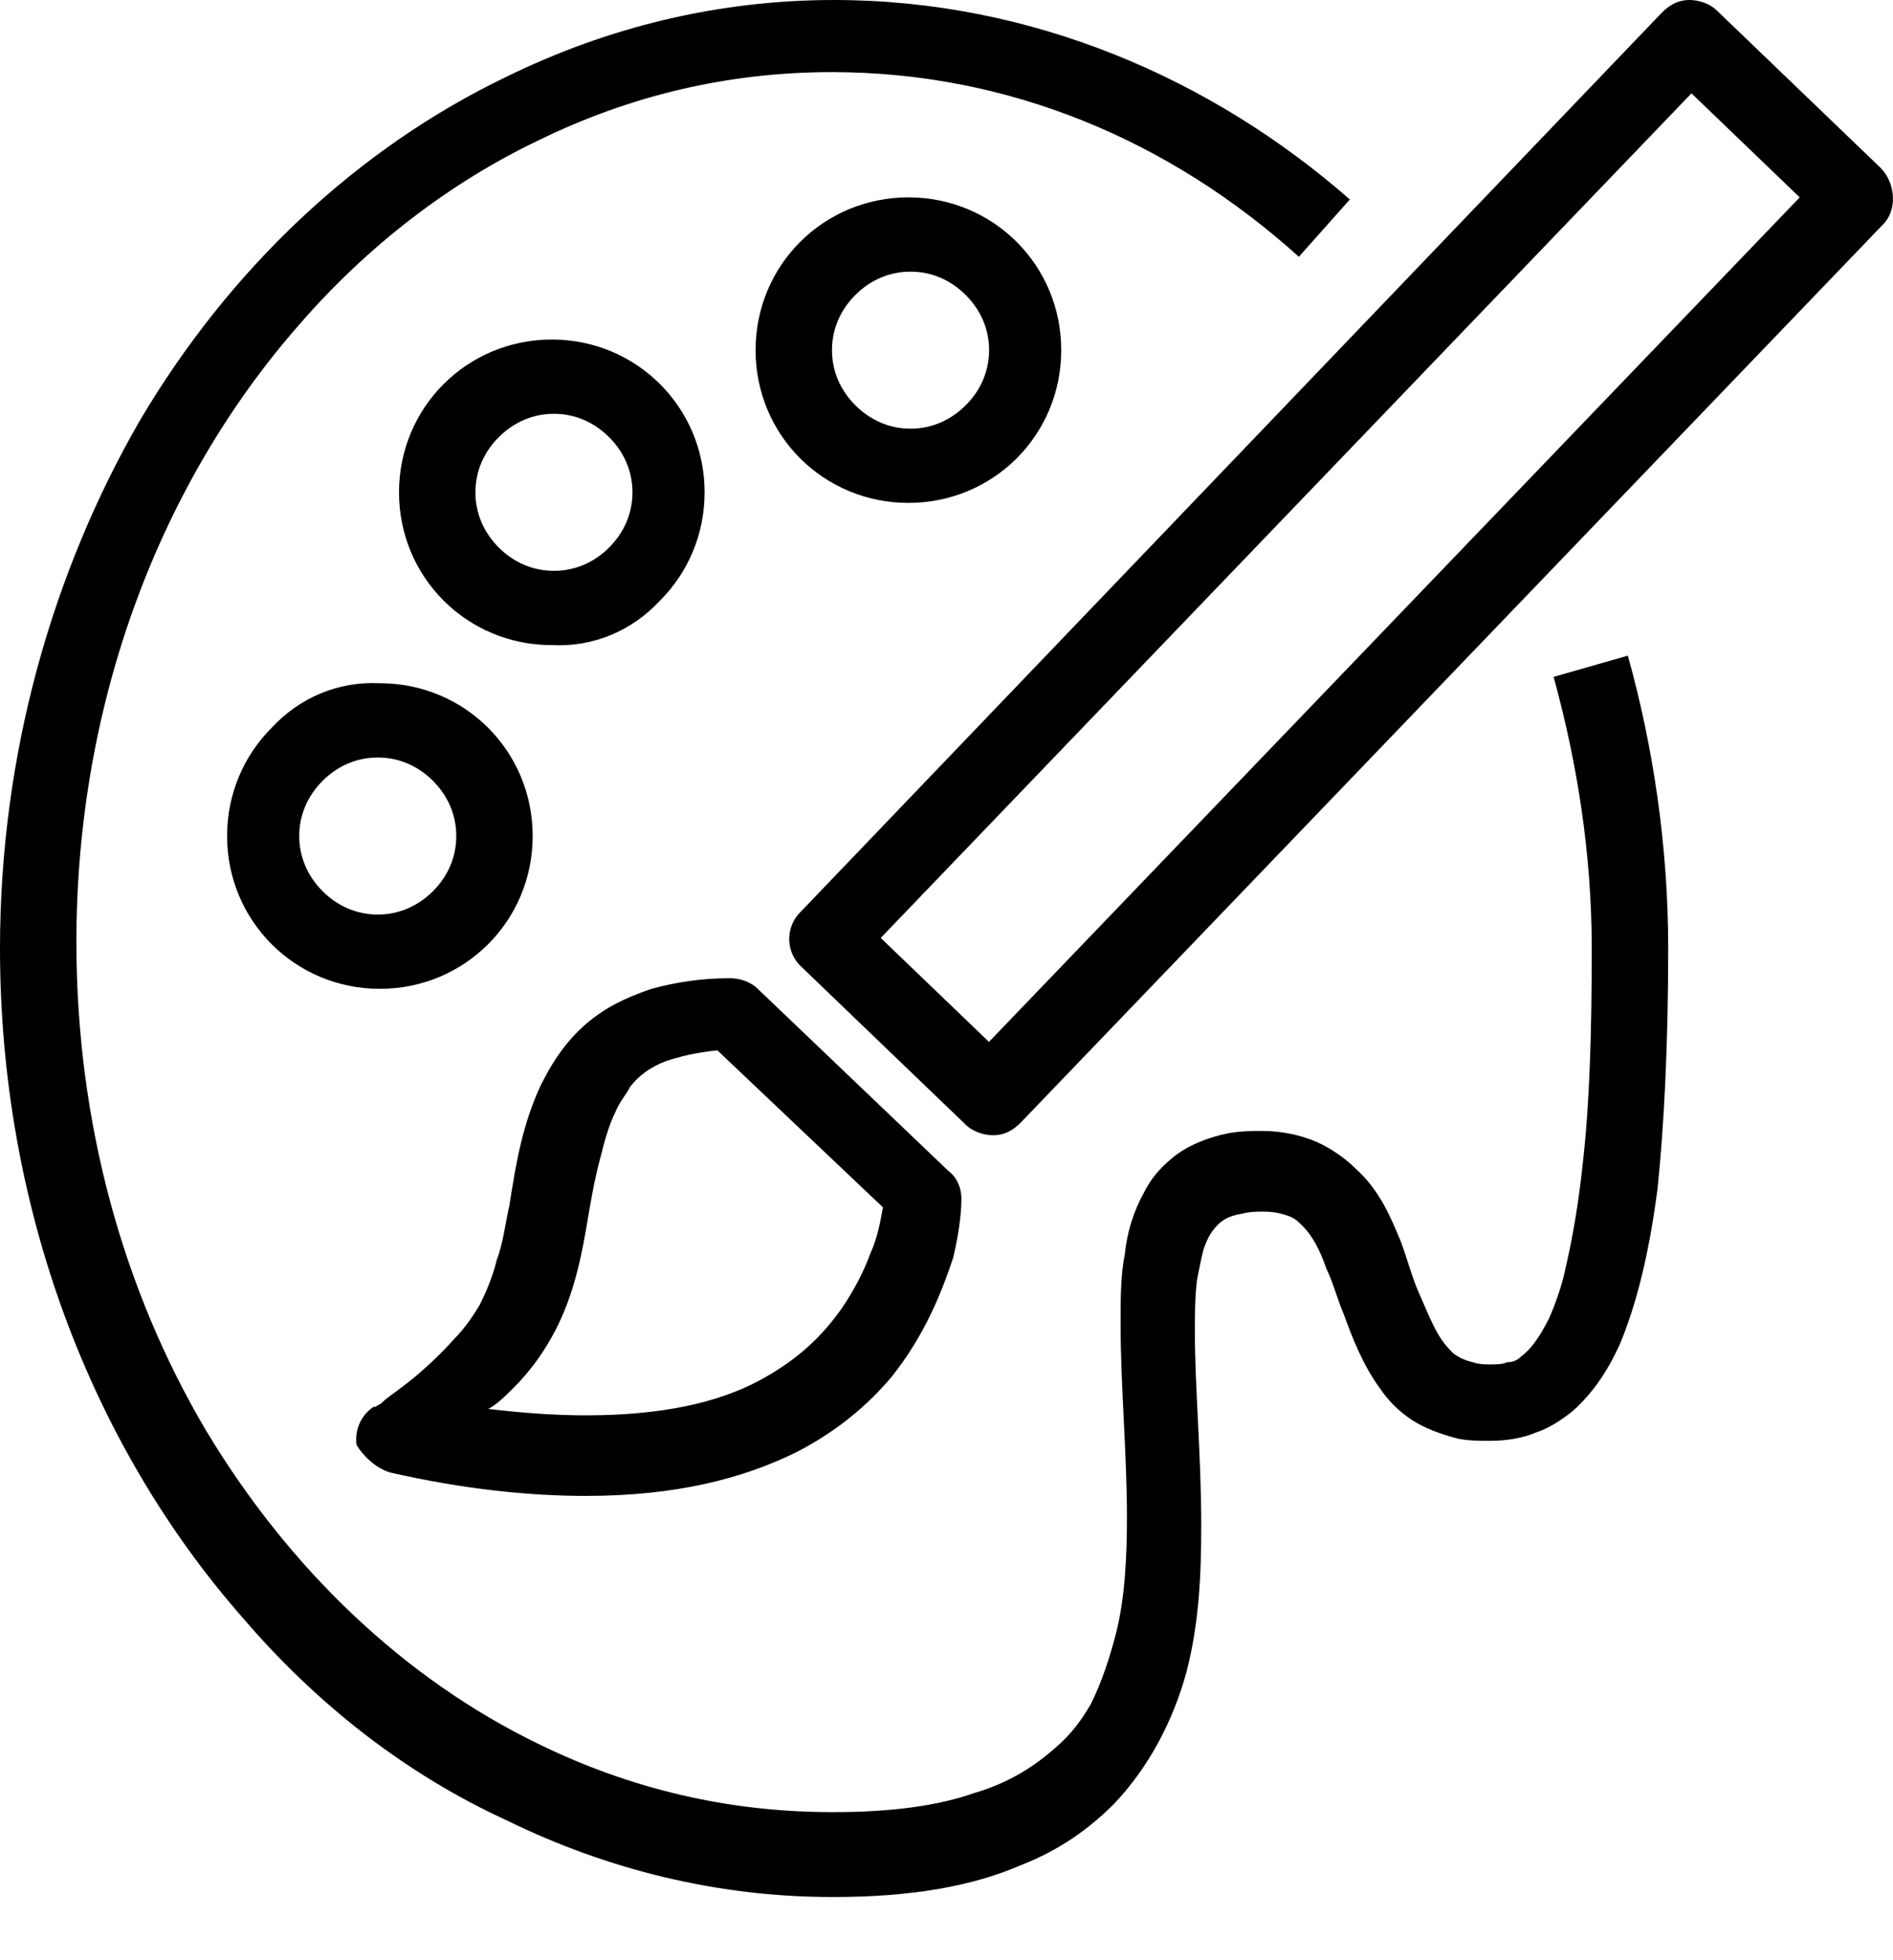 <svg width="28" height="29" viewBox="0 0 28 29" fill="none" xmlns="http://www.w3.org/2000/svg">
<path d="M27.813 2.48L25.396 0.157C25.302 0.063 25.145 0 24.988 0C24.831 0 24.705 0.063 24.58 0.188L11.834 13.499C11.615 13.719 11.615 14.095 11.866 14.315L14.283 16.638C14.377 16.732 14.534 16.795 14.691 16.795C14.848 16.795 14.974 16.732 15.099 16.607L27.876 3.296C28.064 3.076 28.033 2.7 27.813 2.48ZM14.628 15.414L13.027 13.876L25.019 1.381L26.62 2.92L14.628 15.414Z" fill="black"/>
<path d="M5.777 21.786C6.876 22.037 7.849 22.131 8.665 22.131C9.983 22.131 10.988 21.88 11.804 21.472C12.401 21.158 12.84 20.782 13.185 20.373C13.688 19.746 13.939 19.086 14.096 18.616C14.221 18.113 14.221 17.768 14.221 17.736C14.221 17.58 14.159 17.423 14.033 17.328L11.208 14.629C11.114 14.534 10.957 14.472 10.8 14.472C10.36 14.472 9.983 14.534 9.638 14.629C9.356 14.723 9.073 14.848 8.853 15.005C8.445 15.288 8.194 15.665 8.006 16.041C7.723 16.638 7.629 17.234 7.535 17.831C7.472 18.113 7.441 18.396 7.346 18.647C7.284 18.898 7.189 19.118 7.095 19.306C7.001 19.463 6.876 19.651 6.719 19.808C6.467 20.091 6.185 20.342 5.934 20.53C5.808 20.625 5.714 20.687 5.651 20.75C5.62 20.782 5.588 20.782 5.557 20.813H5.526C5.337 20.939 5.243 21.158 5.274 21.378C5.369 21.535 5.557 21.723 5.777 21.786ZM7.598 20.53C7.817 20.311 8.006 20.06 8.163 19.777C8.445 19.275 8.571 18.741 8.665 18.207C8.728 17.831 8.79 17.454 8.885 17.109C8.947 16.858 9.01 16.638 9.104 16.449C9.167 16.293 9.261 16.198 9.324 16.073C9.45 15.916 9.607 15.79 9.858 15.696C10.046 15.633 10.297 15.57 10.611 15.539L13.06 17.862C13.028 18.019 12.997 18.27 12.871 18.553C12.777 18.804 12.652 19.055 12.463 19.338C12.181 19.746 11.804 20.122 11.208 20.436C10.611 20.75 9.795 20.939 8.665 20.939C8.225 20.939 7.755 20.907 7.221 20.844C7.346 20.782 7.472 20.656 7.598 20.53Z" fill="black"/>
<path d="M22.98 10.014C23.325 11.27 23.544 12.62 23.544 14.033C23.544 15.257 23.513 16.293 23.419 17.14C23.356 17.768 23.262 18.302 23.168 18.71C23.105 19.024 23.011 19.275 22.917 19.495C22.76 19.809 22.634 19.966 22.509 20.06C22.446 20.123 22.383 20.154 22.289 20.154C22.226 20.186 22.132 20.186 22.038 20.186C21.975 20.186 21.881 20.186 21.787 20.154C21.661 20.123 21.598 20.091 21.504 20.029C21.441 19.966 21.378 19.903 21.316 19.809C21.19 19.62 21.096 19.369 20.97 19.087C20.876 18.867 20.813 18.616 20.719 18.365C20.562 17.988 20.405 17.611 20.06 17.297C19.903 17.14 19.683 16.983 19.463 16.889C19.244 16.795 18.961 16.732 18.679 16.732C18.522 16.732 18.365 16.732 18.176 16.764C17.863 16.826 17.549 16.952 17.329 17.14C17.14 17.297 17.015 17.454 16.921 17.643C16.764 17.925 16.669 18.239 16.638 18.553C16.575 18.867 16.575 19.212 16.575 19.589C16.575 20.499 16.669 21.504 16.669 22.446C16.669 23.042 16.638 23.639 16.513 24.141C16.418 24.518 16.293 24.894 16.136 25.208C16.01 25.428 15.853 25.648 15.634 25.836C15.32 26.119 14.943 26.37 14.409 26.527C13.876 26.715 13.185 26.809 12.337 26.809H12.306C10.768 26.809 9.324 26.464 7.974 25.805C5.965 24.832 4.269 23.199 3.045 21.159C1.821 19.087 1.13 16.607 1.13 13.938C1.13 10.36 2.386 7.126 4.426 4.803C5.431 3.642 6.655 2.7 7.974 2.072C9.324 1.413 10.768 1.067 12.306 1.067C14.912 1.067 17.297 2.072 19.212 3.799L19.966 2.951C17.925 1.162 15.257 0 12.337 0C10.611 0 8.978 0.408 7.503 1.13C5.274 2.197 3.39 3.987 2.072 6.216C0.785 8.445 0 11.144 0 14.033C0 17.863 1.35 21.378 3.579 23.921C4.678 25.208 5.996 26.244 7.503 26.935C8.978 27.657 10.611 28.065 12.306 28.065H12.337C13.467 28.065 14.378 27.908 15.1 27.594C15.665 27.374 16.105 27.061 16.481 26.684C17.015 26.119 17.36 25.428 17.549 24.738C17.737 24.015 17.768 23.293 17.768 22.571C17.768 21.535 17.674 20.531 17.674 19.715C17.674 19.432 17.674 19.181 17.706 18.93C17.737 18.773 17.768 18.616 17.8 18.49C17.863 18.302 17.925 18.208 18.019 18.114C18.082 18.051 18.176 17.988 18.365 17.957C18.49 17.925 18.584 17.925 18.679 17.925C18.867 17.925 18.961 17.957 19.055 17.988C19.15 18.019 19.212 18.082 19.275 18.145C19.401 18.271 19.526 18.49 19.62 18.773C19.715 18.961 19.777 19.212 19.872 19.432C19.997 19.777 20.154 20.186 20.405 20.531C20.531 20.719 20.688 20.876 20.876 21.002C21.064 21.127 21.316 21.221 21.567 21.284C21.724 21.316 21.881 21.316 22.038 21.316C22.257 21.316 22.509 21.284 22.728 21.19C22.917 21.127 23.105 21.002 23.262 20.876C23.544 20.625 23.764 20.311 23.953 19.903C24.204 19.306 24.392 18.553 24.518 17.58C24.612 16.669 24.675 15.477 24.675 14.033C24.675 12.526 24.455 11.05 24.078 9.7L22.98 10.014Z" fill="black"/>
<path d="M4.018 10.767C3.61 11.175 3.359 11.741 3.359 12.368C3.359 12.996 3.61 13.561 4.018 13.969C4.426 14.377 4.991 14.629 5.619 14.629C6.247 14.629 6.812 14.377 7.22 13.969C7.628 13.561 7.879 12.996 7.879 12.368C7.879 11.741 7.628 11.175 7.22 10.767C6.812 10.359 6.247 10.108 5.619 10.108C4.991 10.077 4.426 10.328 4.018 10.767ZM6.749 12.368C6.749 12.682 6.624 12.965 6.404 13.185C6.184 13.404 5.902 13.53 5.588 13.53C5.274 13.53 4.991 13.404 4.772 13.185C4.552 12.965 4.426 12.682 4.426 12.368C4.426 12.055 4.552 11.772 4.772 11.552C4.991 11.332 5.274 11.207 5.588 11.207C5.902 11.207 6.184 11.332 6.404 11.552C6.624 11.772 6.749 12.055 6.749 12.368Z" fill="black"/>
<path d="M9.763 8.885C10.171 8.477 10.422 7.912 10.422 7.284C10.422 6.656 10.171 6.091 9.763 5.683C9.355 5.275 8.79 5.023 8.162 5.023C7.534 5.023 6.969 5.275 6.561 5.683C6.153 6.091 5.902 6.656 5.902 7.284C5.902 7.912 6.153 8.477 6.561 8.885C6.969 9.293 7.534 9.544 8.162 9.544C8.79 9.575 9.355 9.324 9.763 8.885ZM7.032 7.284C7.032 6.97 7.158 6.687 7.377 6.468C7.597 6.248 7.88 6.122 8.194 6.122C8.507 6.122 8.79 6.248 9.01 6.468C9.229 6.687 9.355 6.97 9.355 7.284C9.355 7.598 9.229 7.88 9.01 8.1C8.79 8.32 8.507 8.445 8.194 8.445C7.88 8.445 7.597 8.32 7.377 8.1C7.158 7.88 7.032 7.598 7.032 7.284Z" fill="black"/>
<path d="M13.437 7.44C14.064 7.44 14.63 7.189 15.038 6.781C15.446 6.373 15.697 5.808 15.697 5.18C15.697 4.552 15.446 3.987 15.038 3.579C14.63 3.171 14.064 2.92 13.437 2.92C12.809 2.92 12.244 3.171 11.835 3.579C11.427 3.987 11.176 4.552 11.176 5.18C11.176 5.808 11.427 6.373 11.835 6.781C12.244 7.189 12.809 7.44 13.437 7.44ZM12.652 4.364C12.871 4.144 13.154 4.019 13.468 4.019C13.782 4.019 14.064 4.144 14.284 4.364C14.504 4.584 14.63 4.866 14.63 5.18C14.63 5.494 14.504 5.777 14.284 5.996C14.064 6.216 13.782 6.342 13.468 6.342C13.154 6.342 12.871 6.216 12.652 5.996C12.432 5.777 12.306 5.494 12.306 5.18C12.306 4.866 12.432 4.584 12.652 4.364Z" fill="black"/>
</svg>

